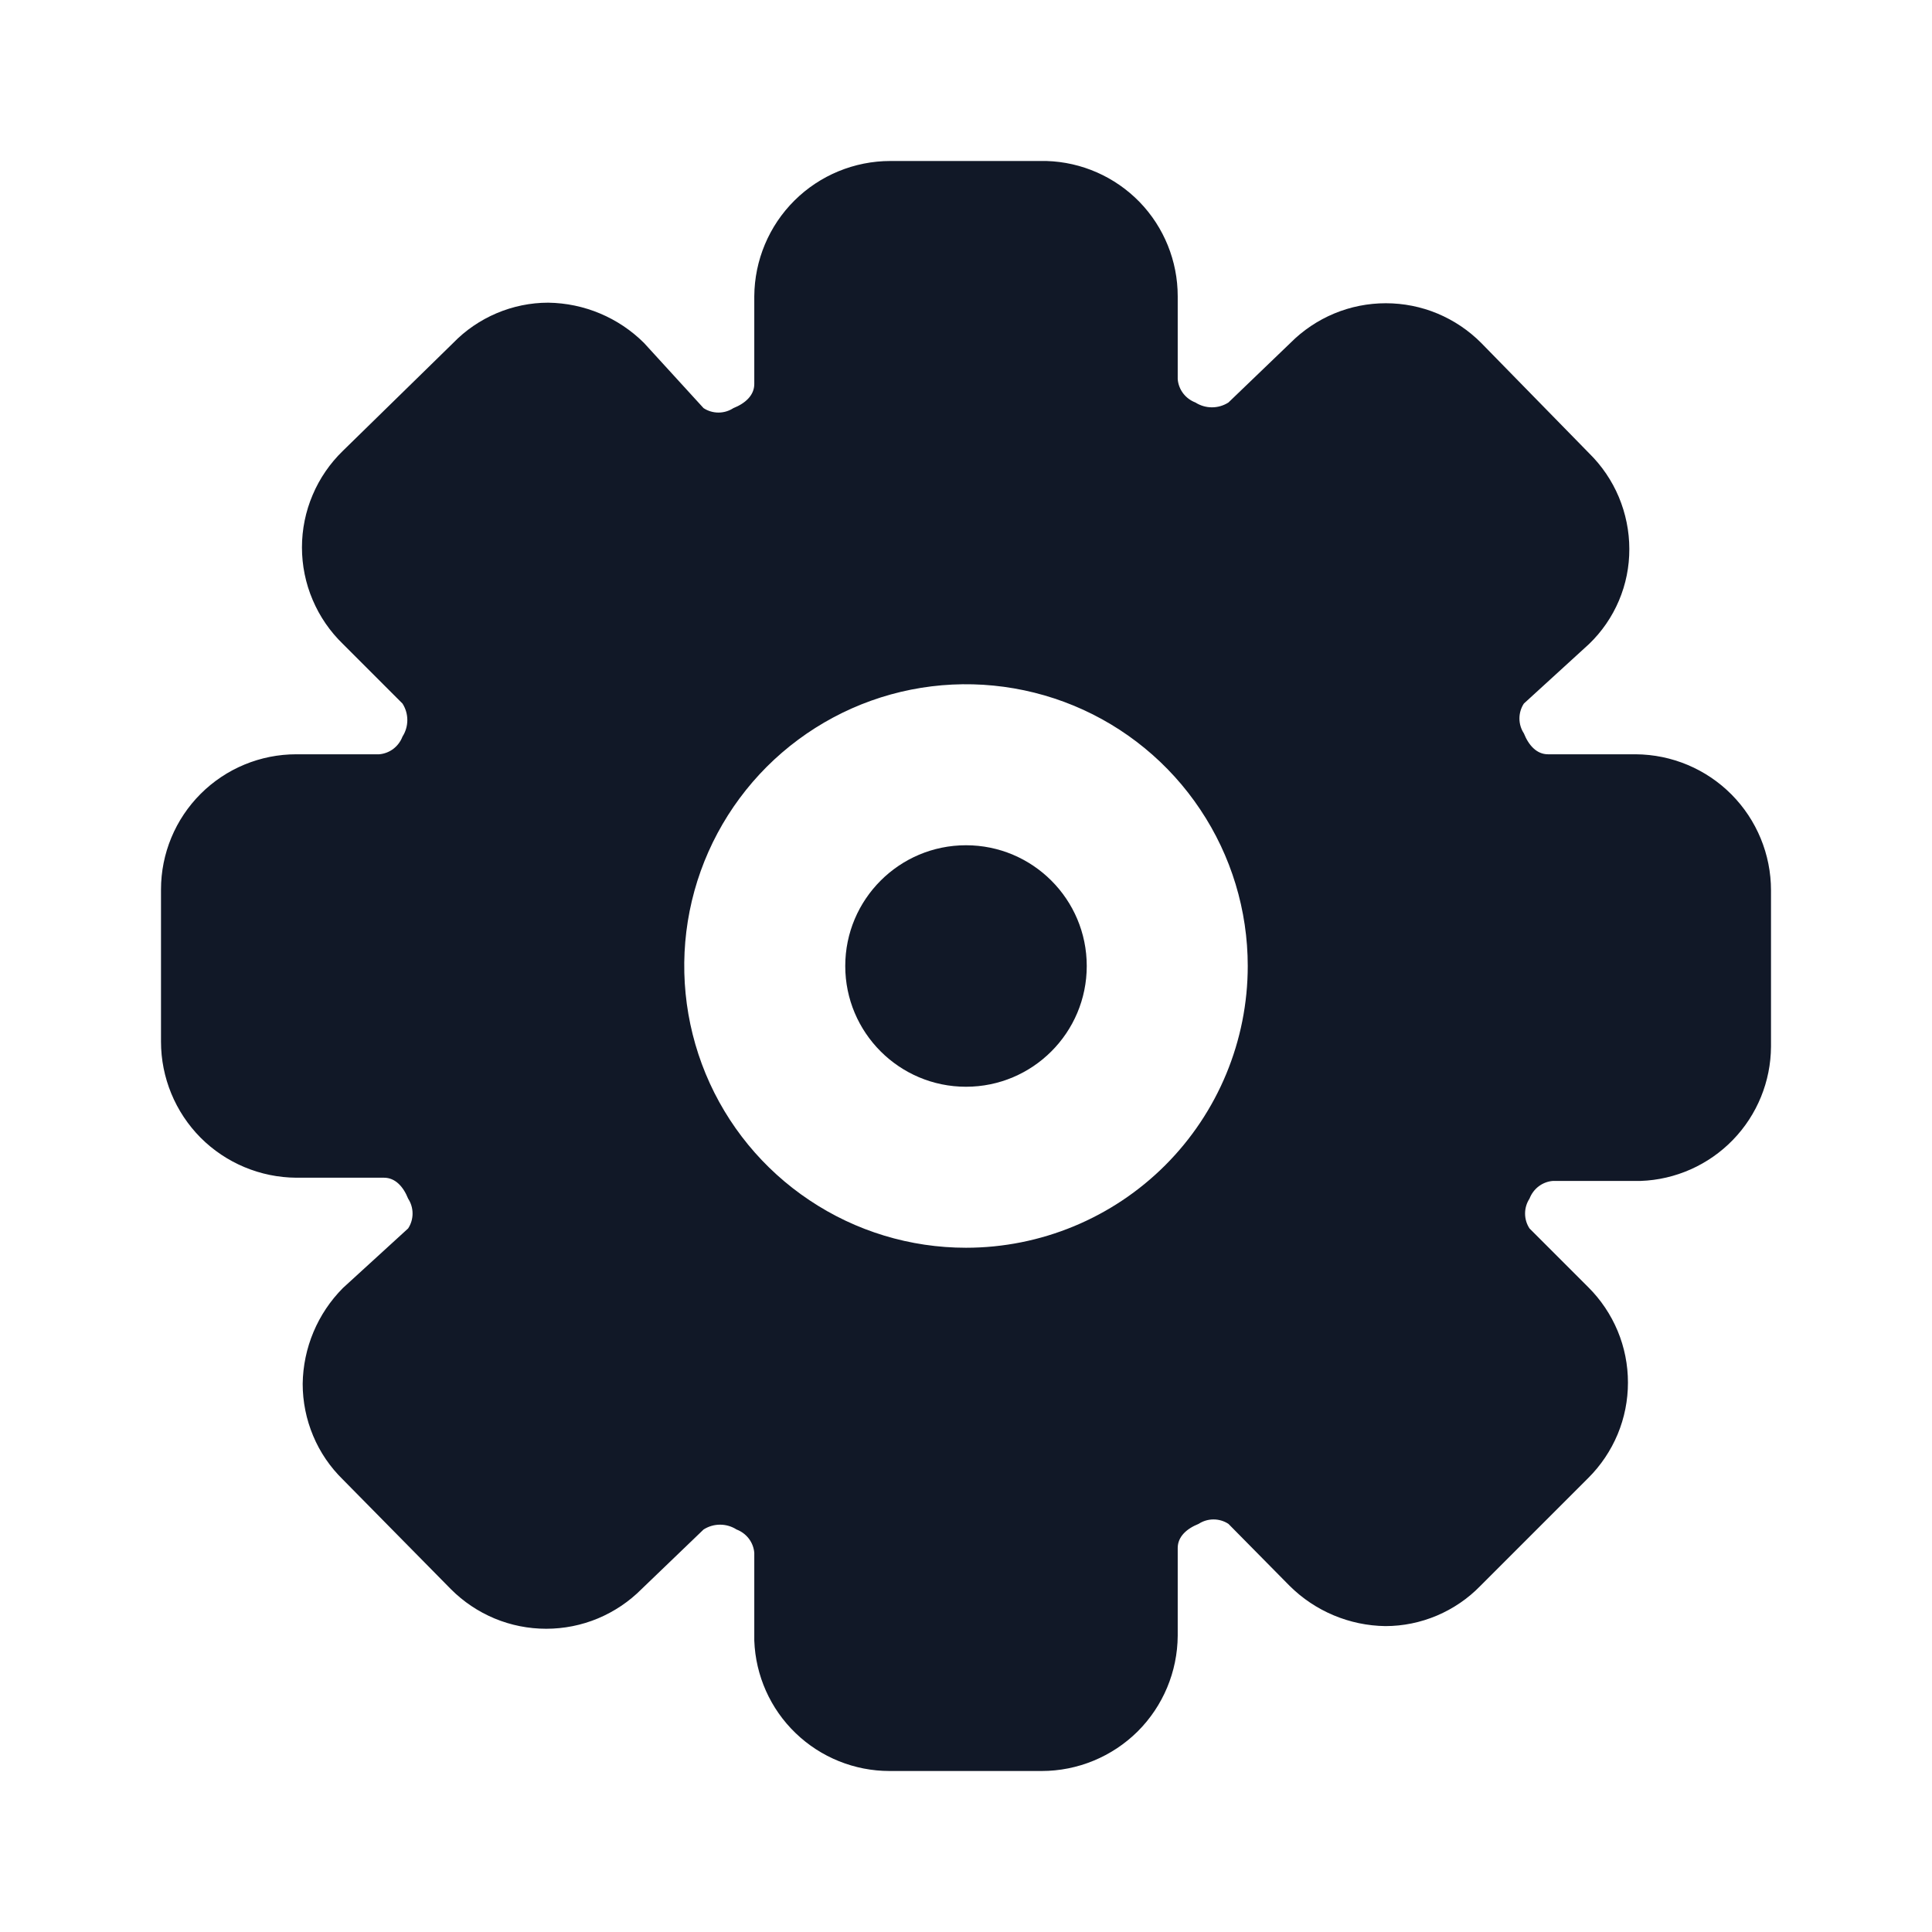 <svg width="24" height="24" viewBox="0 0 24 24" fill="none" xmlns="http://www.w3.org/2000/svg">
<g clip-path="url(#clip0_1_6790)">
<path d="M12 13.5C12.828 13.5 13.5 12.828 13.5 12C13.5 11.172 12.828 10.5 12 10.5C11.172 10.5 10.5 11.172 10.5 12C10.5 12.828 11.172 13.5 12 13.5Z" fill="#111827"/>
<path d="M20.32 9.37H19.23C19.09 9.37 18.99 9.26 18.93 9.11C18.894 9.055 18.875 8.991 18.875 8.925C18.875 8.859 18.894 8.795 18.93 8.74L19.74 8C19.899 7.847 20.025 7.664 20.111 7.461C20.197 7.258 20.241 7.04 20.24 6.82C20.24 6.598 20.195 6.379 20.11 6.175C20.024 5.97 19.898 5.785 19.74 5.63L18.4 4.26C18.245 4.104 18.06 3.98 17.857 3.895C17.653 3.81 17.435 3.767 17.215 3.767C16.995 3.767 16.777 3.81 16.573 3.895C16.37 3.98 16.185 4.104 16.03 4.26L15.26 5C15.199 5.039 15.128 5.06 15.055 5.06C14.982 5.06 14.911 5.039 14.85 5C14.79 4.977 14.737 4.938 14.698 4.887C14.659 4.836 14.635 4.774 14.63 4.71V3.68C14.63 3.243 14.46 2.823 14.156 2.509C13.851 2.196 13.437 2.013 13 2H11.06C10.614 2 10.185 2.177 9.869 2.491C9.552 2.806 9.373 3.234 9.37 3.68V4.77C9.37 4.91 9.26 5.01 9.11 5.07C9.055 5.106 8.991 5.125 8.925 5.125C8.859 5.125 8.795 5.106 8.74 5.07L8 4.26C7.683 3.945 7.257 3.766 6.81 3.76C6.59 3.76 6.372 3.805 6.169 3.891C5.967 3.977 5.783 4.102 5.63 4.26L4.26 5.6C4.099 5.756 3.971 5.942 3.884 6.148C3.796 6.354 3.751 6.576 3.751 6.8C3.751 7.024 3.796 7.246 3.884 7.452C3.971 7.658 4.099 7.844 4.26 8L5 8.74C5.039 8.801 5.06 8.872 5.06 8.945C5.06 9.018 5.039 9.089 5 9.15C4.977 9.21 4.938 9.263 4.887 9.302C4.836 9.341 4.774 9.365 4.71 9.37H3.68C3.234 9.37 2.807 9.547 2.492 9.862C2.177 10.177 2 10.604 2 11.05V12.94C2 13.386 2.177 13.815 2.491 14.132C2.806 14.448 3.234 14.627 3.68 14.63H4.77C4.91 14.63 5.01 14.74 5.07 14.89C5.106 14.945 5.125 15.009 5.125 15.075C5.125 15.141 5.106 15.205 5.07 15.26L4.26 16C3.945 16.317 3.766 16.744 3.76 17.19C3.76 17.412 3.804 17.631 3.89 17.836C3.975 18.04 4.101 18.225 4.26 18.38L5.6 19.74C5.755 19.896 5.94 20.02 6.143 20.105C6.347 20.19 6.565 20.233 6.785 20.233C7.005 20.233 7.223 20.19 7.427 20.105C7.63 20.02 7.815 19.896 7.97 19.74L8.74 19C8.801 18.961 8.872 18.94 8.945 18.94C9.018 18.94 9.089 18.961 9.15 19C9.21 19.023 9.263 19.062 9.302 19.113C9.341 19.164 9.365 19.226 9.37 19.29V20.38C9.386 20.815 9.569 21.227 9.883 21.529C10.196 21.831 10.615 22 11.05 22H12.94C13.386 22 13.815 21.823 14.132 21.509C14.448 21.194 14.627 20.767 14.63 20.32V19.23C14.63 19.09 14.74 18.99 14.89 18.93C14.945 18.894 15.009 18.875 15.075 18.875C15.141 18.875 15.205 18.894 15.26 18.93L16.02 19.7C16.337 20.015 16.764 20.194 17.21 20.2C17.43 20.2 17.648 20.155 17.851 20.069C18.053 19.983 18.237 19.858 18.39 19.7L19.73 18.36C19.886 18.205 20.01 18.02 20.095 17.817C20.18 17.613 20.223 17.395 20.223 17.175C20.223 16.955 20.18 16.737 20.095 16.533C20.01 16.33 19.886 16.145 19.73 15.99L19 15.26C18.964 15.205 18.945 15.141 18.945 15.075C18.945 15.009 18.964 14.945 19 14.89C19.023 14.83 19.062 14.777 19.113 14.738C19.164 14.699 19.226 14.675 19.29 14.67H20.38C20.813 14.655 21.224 14.472 21.526 14.161C21.828 13.85 21.998 13.434 22 13V11.06C22 10.614 21.823 10.185 21.509 9.869C21.194 9.552 20.767 9.373 20.32 9.37ZM12 15.5C11.308 15.5 10.631 15.295 10.056 14.91C9.48 14.526 9.031 13.979 8.766 13.339C8.502 12.7 8.432 11.996 8.567 11.317C8.702 10.638 9.036 10.015 9.525 9.525C10.015 9.036 10.638 8.702 11.317 8.567C11.996 8.432 12.7 8.502 13.339 8.766C13.979 9.031 14.526 9.48 14.91 10.056C15.295 10.631 15.5 11.308 15.5 12C15.5 12.928 15.131 13.819 14.475 14.475C13.819 15.131 12.928 15.5 12 15.5Z" fill="#111827"/>
</g>
<defs>
<clipPath id="clip0_1_6790">
<rect width="24" height="24" fill="white"/>
</clipPath>
</defs>
</svg>
